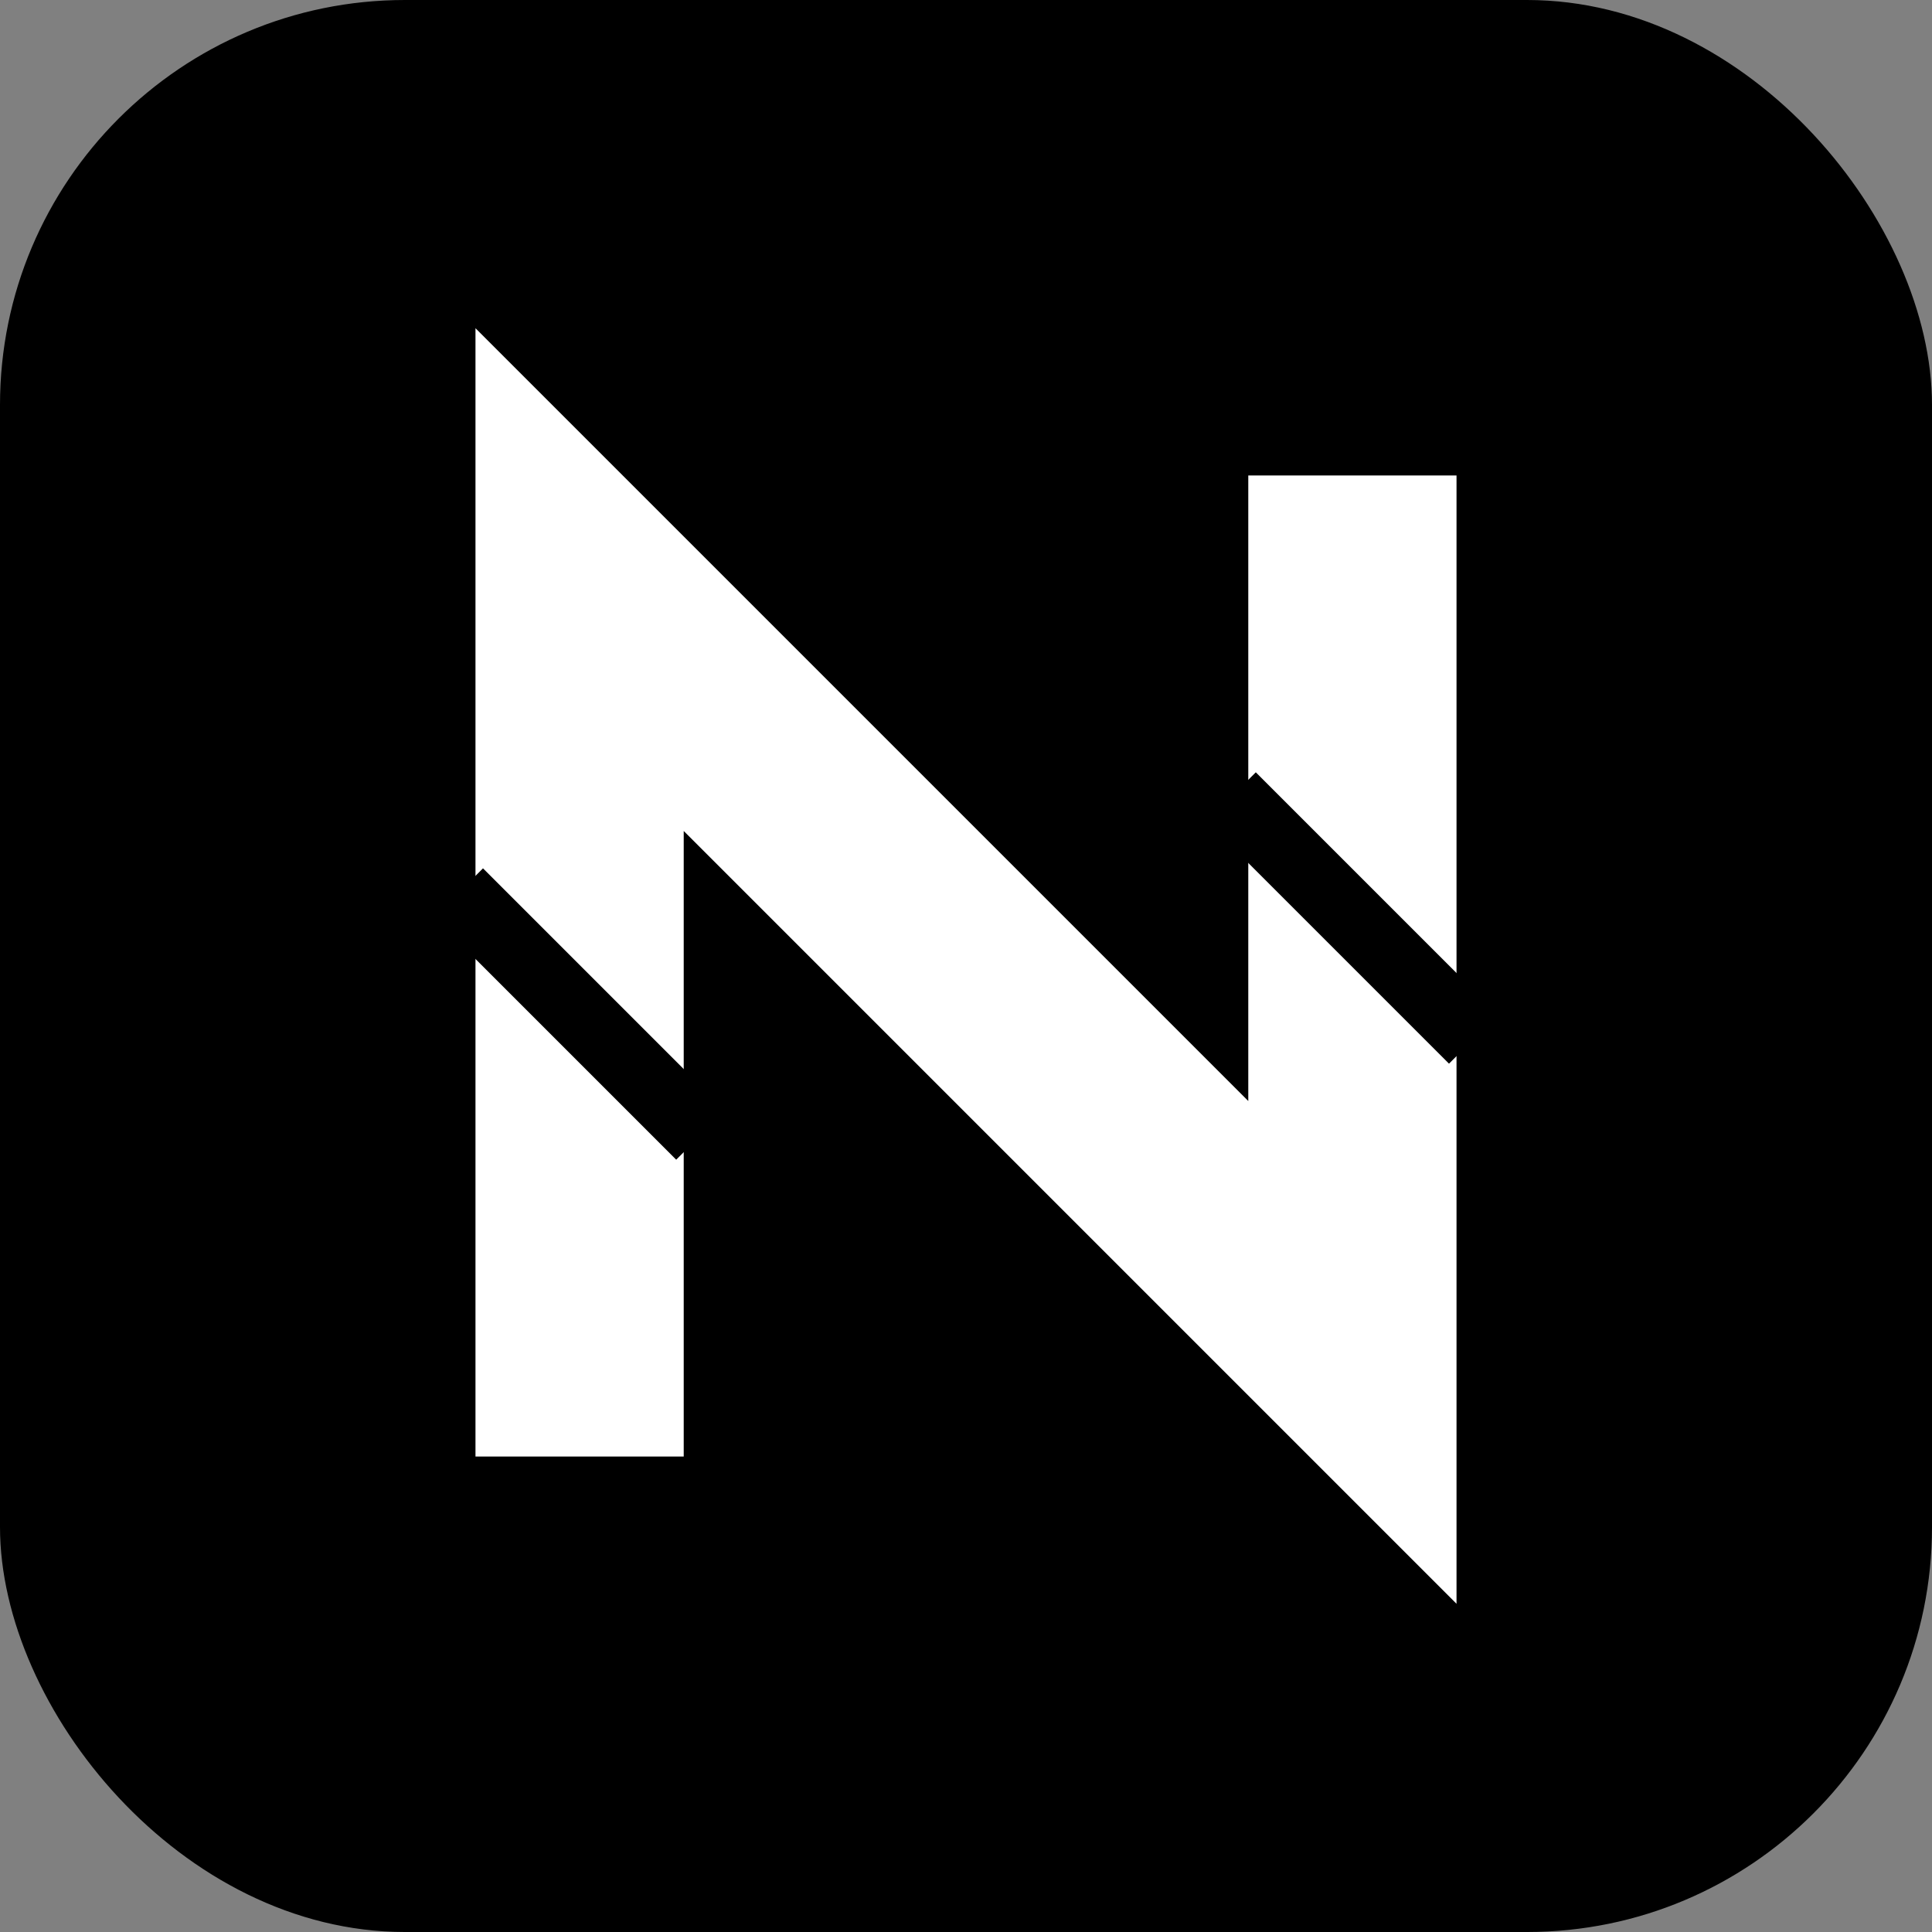 <svg xmlns="http://www.w3.org/2000/svg" viewBox="0 0 167 167">
    <rect x="0" y="0" width="167" height="167" fill="#808080" stroke="none"/>
    <rect width="167" height="167" rx="35" ry="35" fill="black"/>
    <path d="M50.1 116.9 L50.1 50.1 L116.9 116.9 L116.9 50.1" 
          stroke="white" 
          stroke-width="18" 
          fill="none"
          stroke-linecap="square"/>
    <path d="M41.75 79.3 L58.45 96 M108.55 71 L125.25 87.7" 
          stroke="black" 
          stroke-width="6" 
          stroke-linecap="square"/>
</svg>